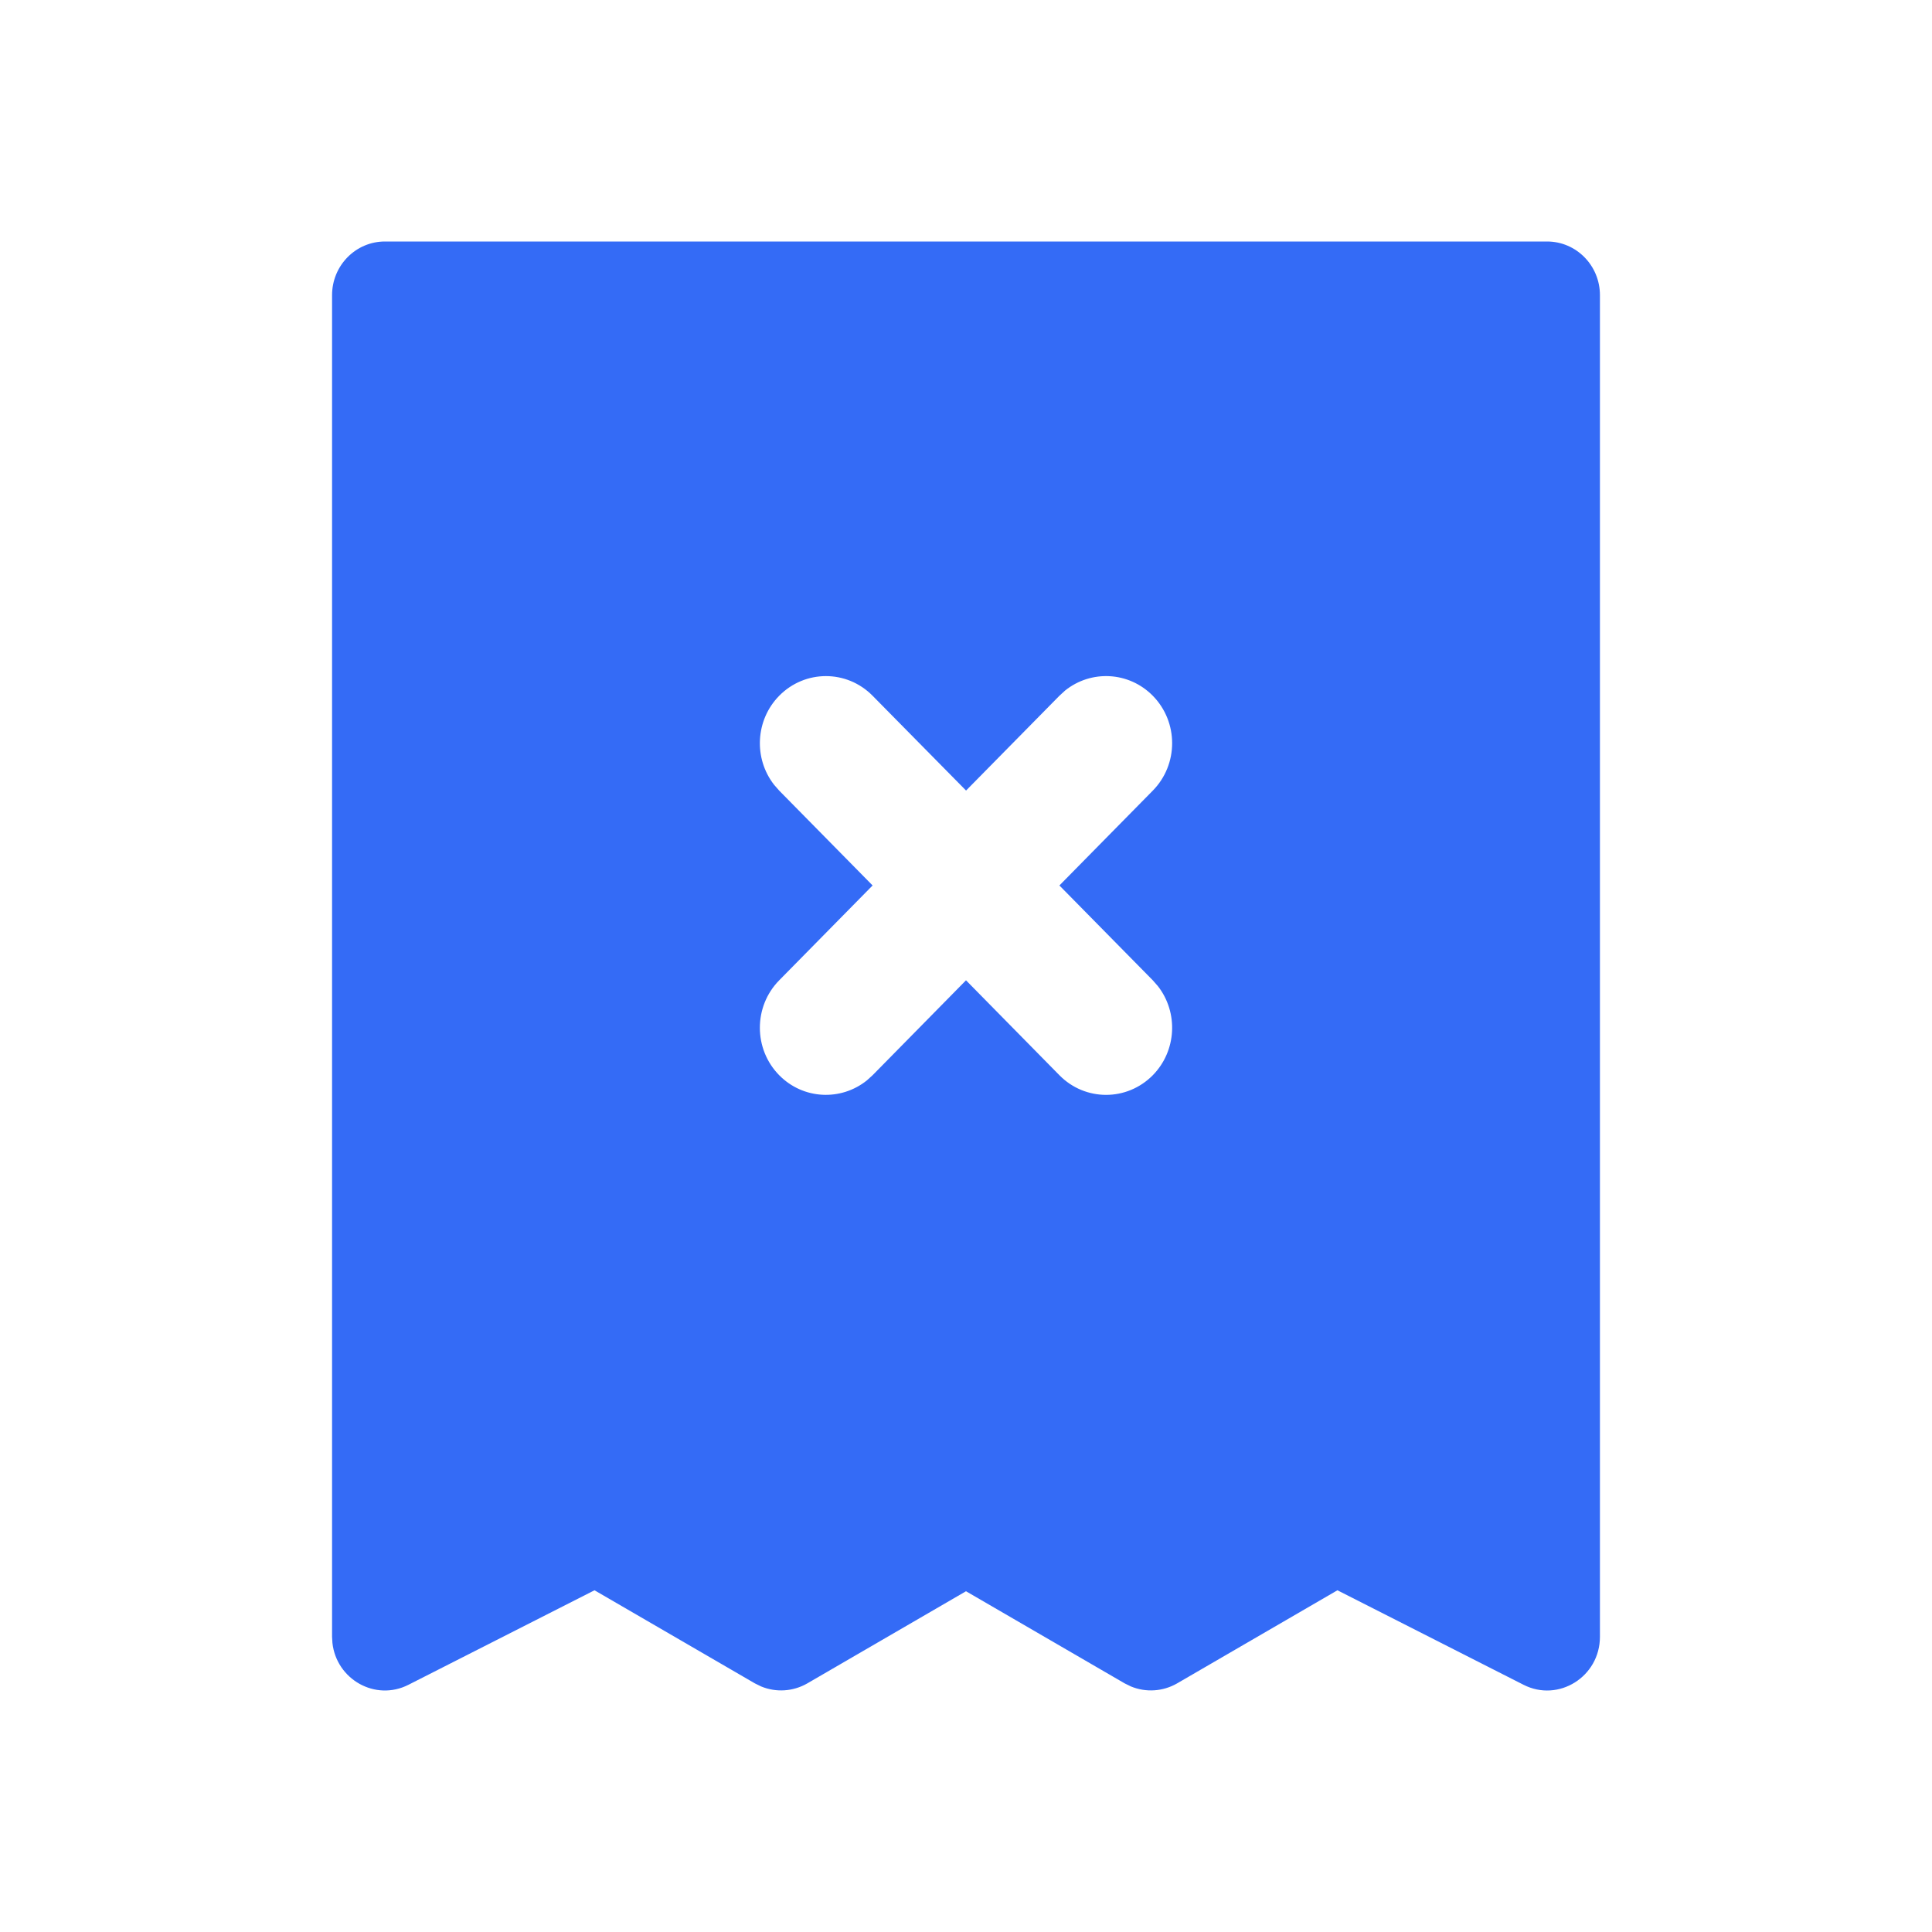 <!--?xml version="1.0" encoding="UTF-8"?-->
<svg width="32px" height="32px" viewBox="0 0 32 32" version="1.1" xmlns="http://www.w3.org/2000/svg" xmlns:xlink="http://www.w3.org/1999/xlink">
    <title>311.不匹配</title>
    <g id="311.不匹配" stroke="none" stroke-width="1" fill="none" fill-rule="evenodd">
        <g id="不匹配" transform="translate(5.5, 4)" fill="#000000" fill-rule="nonzero">
            <path d="M20.125,0 C20.608,0 21,0.398 21,0.889 L21,0.889 L21,23.11 C21,23.771 20.315,24.201 19.734,23.905 L19.734,23.905 L16.652,22.34 L13.997,23.882 C13.761,24.018 13.479,24.035 13.232,23.933 L13.232,23.933 L13.128,23.882 L10.5,22.356 L7.872,23.882 C7.636,24.018 7.354,24.035 7.107,23.933 L7.107,23.933 L7.003,23.882 L4.347,22.34 L1.266,23.905 C0.715,24.185 0.072,23.814 0.006,23.212 L0.006,23.212 L0,23.11 L0,0.889 C0,0.398 0.392,0 0.875,0 L0.875,0 L20.125,0 Z M7.406,7.524 C7.01,7.927 6.981,8.562 7.321,8.998 L7.406,9.095 L8.953,10.666 L7.406,12.237 C6.979,12.671 6.979,13.375 7.406,13.809 C7.803,14.212 8.428,14.24 8.858,13.895 L8.953,13.809 L10.5,12.237 L12.047,13.809 C12.474,14.243 13.166,14.243 13.594,13.809 C13.99,13.406 14.019,12.77 13.679,12.334 L13.594,12.237 L12.047,10.666 L13.594,9.095 C14.021,8.661 14.021,7.958 13.594,7.524 C13.197,7.121 12.572,7.092 12.142,7.437 L12.047,7.524 L10.501,9.094 L8.953,7.524 C8.526,7.09 7.834,7.09 7.406,7.524 Z" id="形状" fill="#346bf6"></path>
        </g>
    </g>
</svg>
